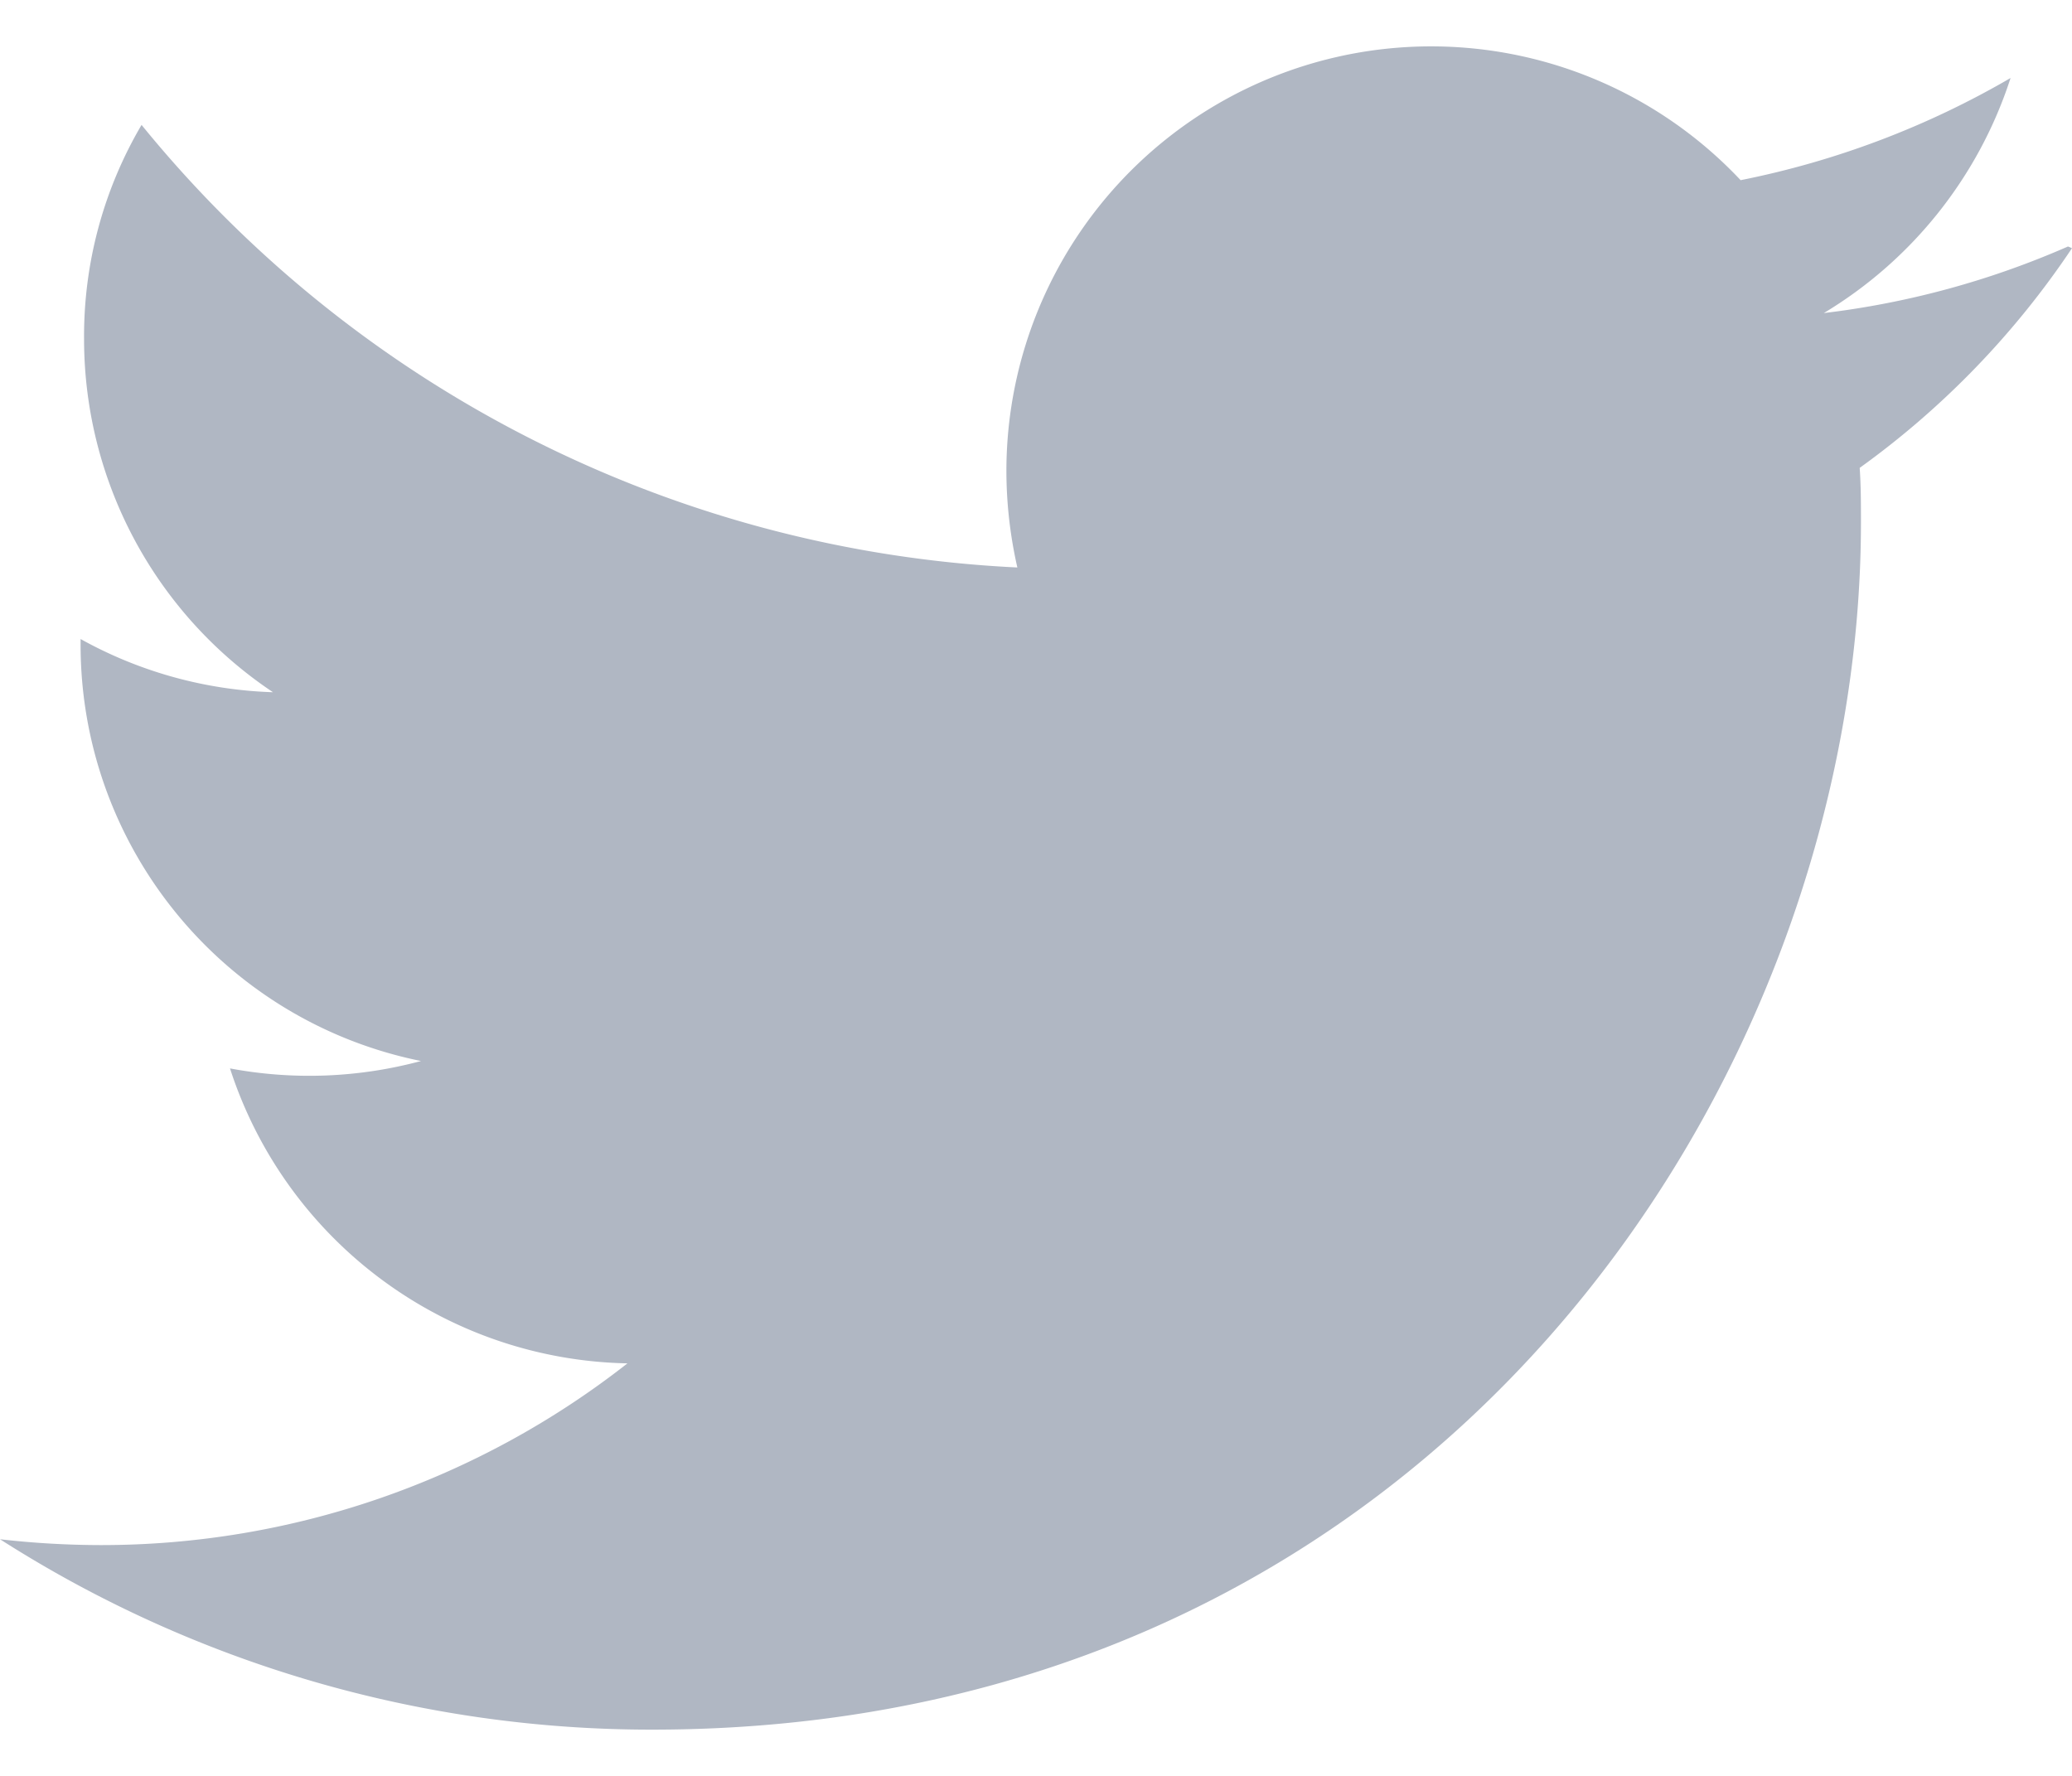 <svg xmlns="http://www.w3.org/2000/svg" viewBox="0 0 28 24" id="icon-twitter">
<path fill="#B0B7C3" d="M27.946 3.331c-1.05.461-2.162.764-3.3.9 1.197-.719 2.094-1.848 2.524-3.177-1.131.659-2.364 1.125-3.648 1.381A5.74 5.74 0 0 0 13.6 6.357c0 .442.05.882.148 1.312-4.616-.221-8.919-2.396-11.835-5.981-.515.875-.783 1.872-.777 2.887a5.74 5.74 0 0 0 2.553 4.78 5.72 5.72 0 0 1-2.6-.719v.071c-.002 2.733 1.922 5.088 4.6 5.632-.842.227-1.724.261-2.581.1a5.76 5.76 0 0 0 5.371 3.986c-2.031 1.593-4.538 2.458-7.119 2.456-.454-.001-.908-.027-1.36-.079a16.33 16.33 0 0 0 8.816 2.573c10.563 0 16.332-8.745 16.332-16.317 0-.244 0-.49-.017-.735A11.59 11.59 0 0 0 28 3.354l-.054-.023z"></path>
</svg>